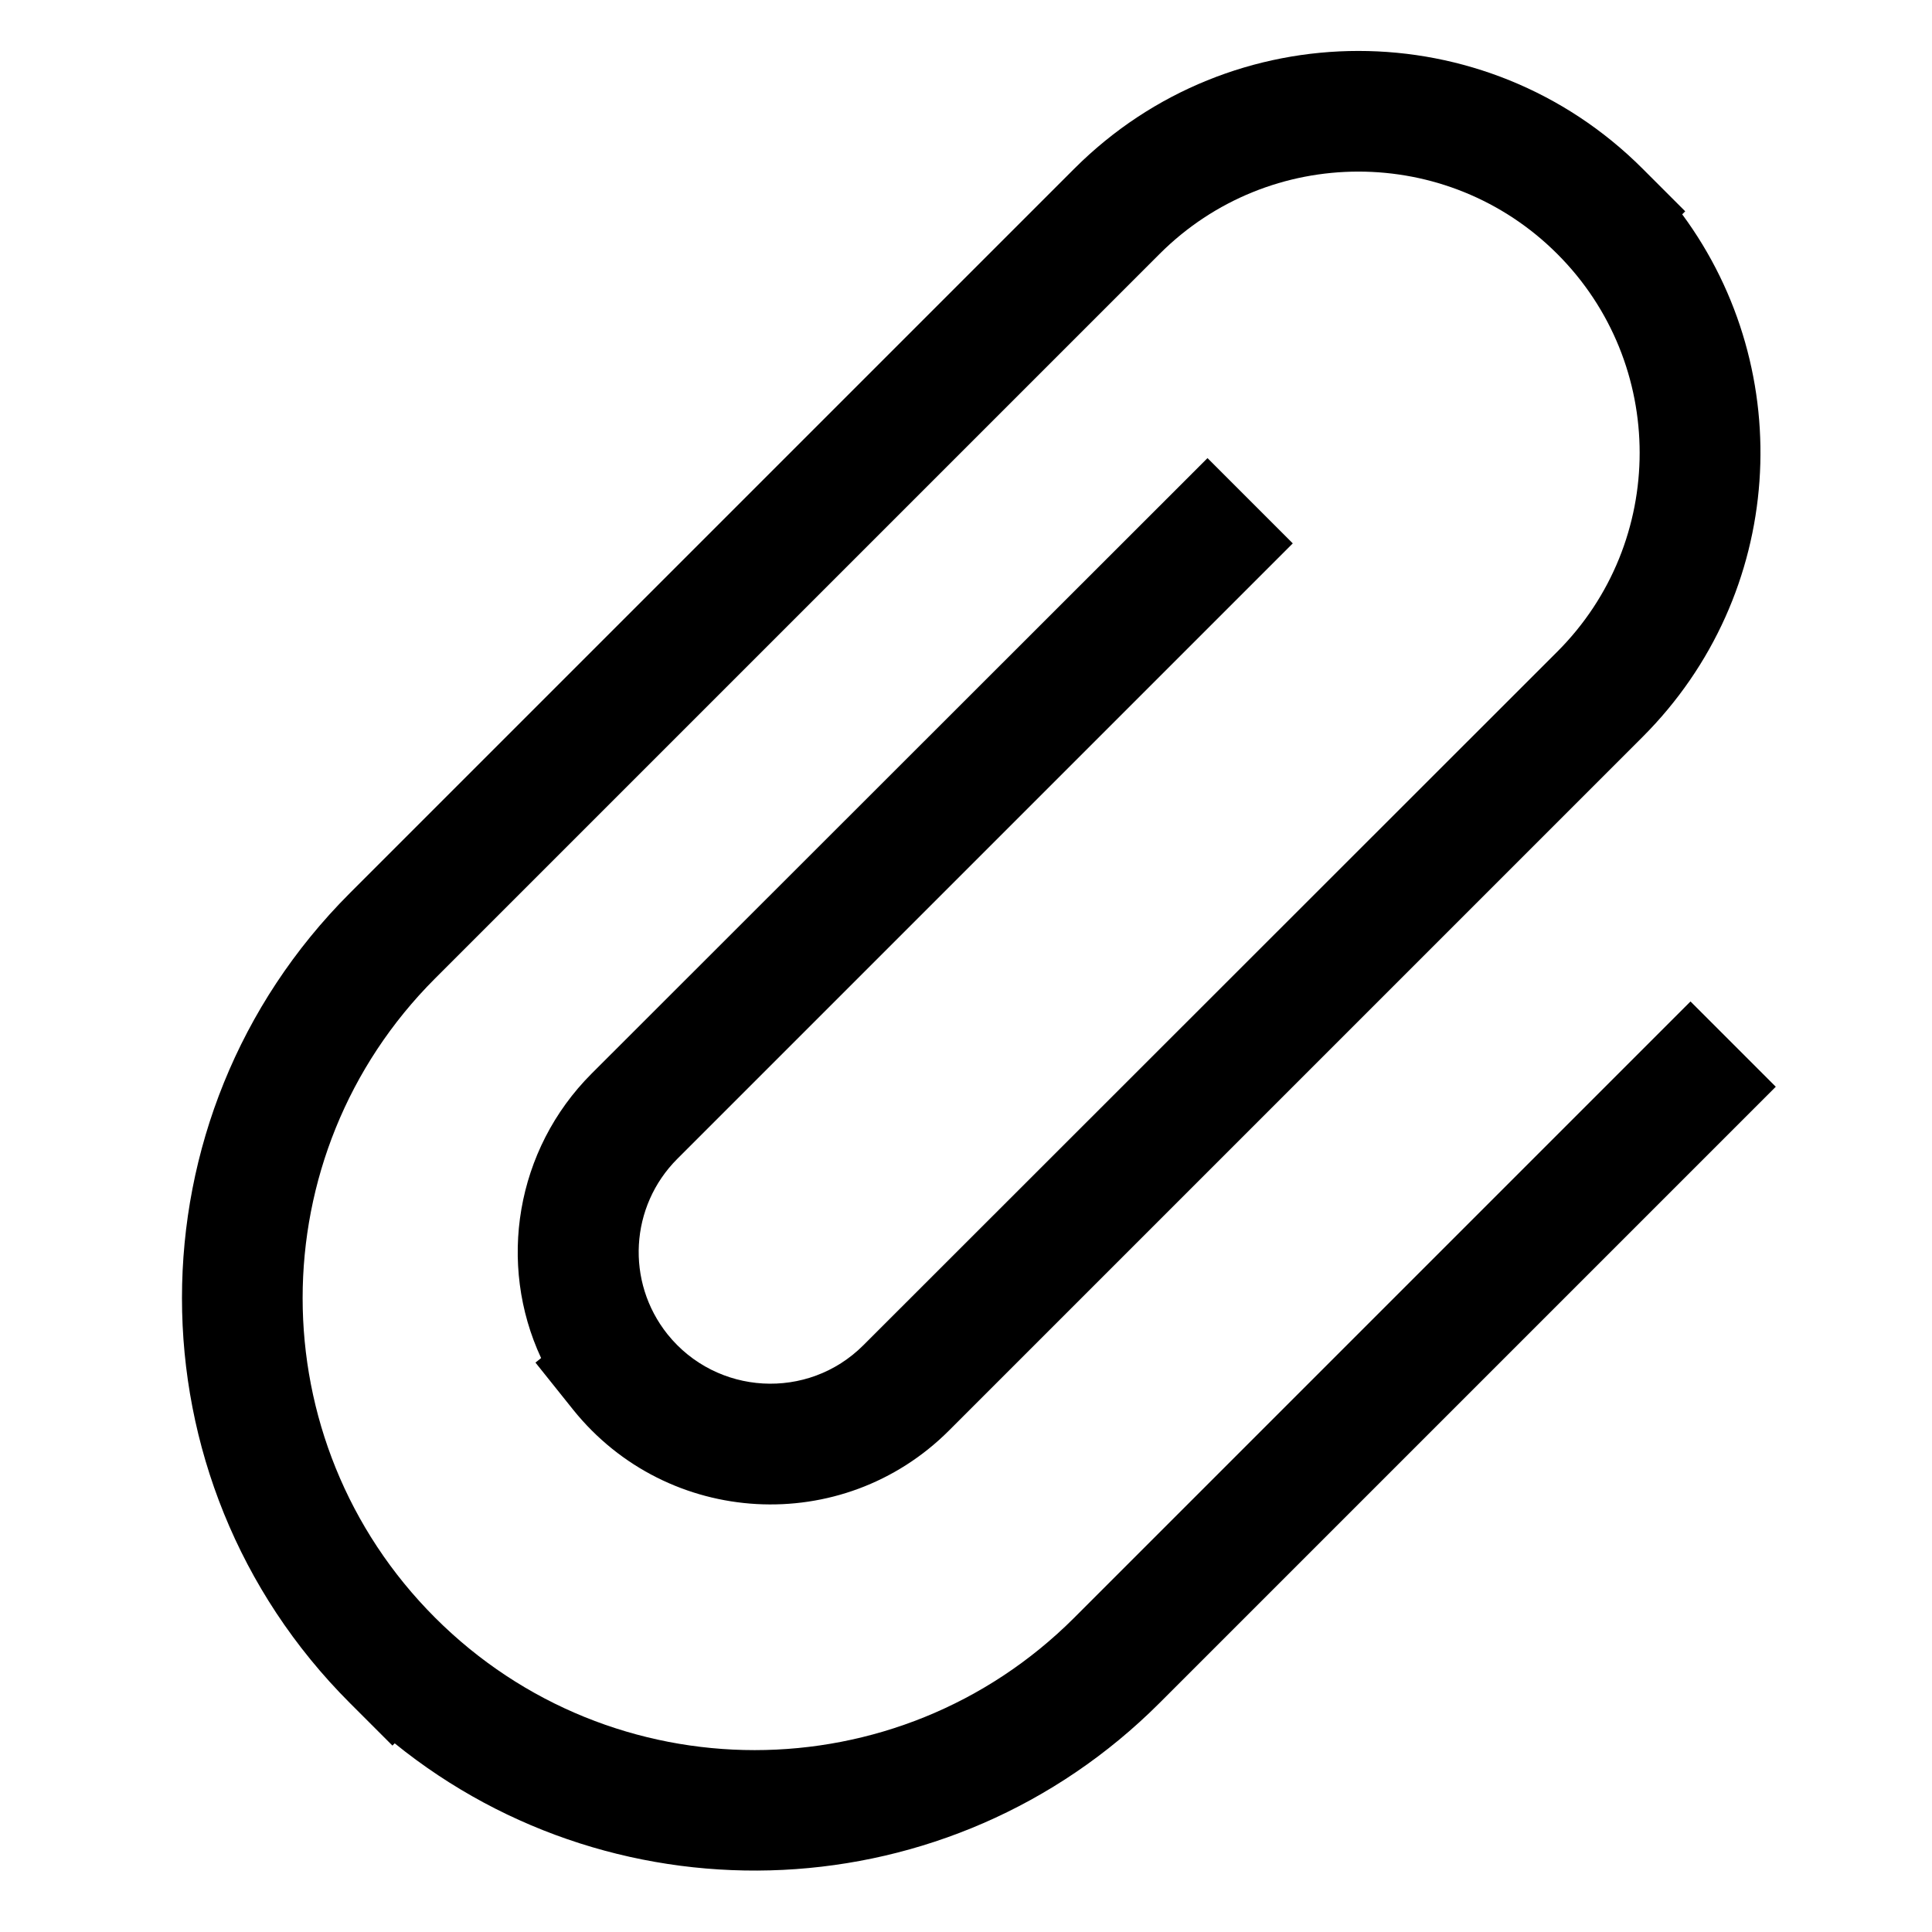 <svg xmlns="http://www.w3.org/2000/svg" width="24" height="24" viewBox="0 0 448 512">
    <path class="pr-icon-duotone-primary" d="M380.7 67.3c-29.1-29.1-76.3-29.1-105.4 0l-192 192c-46.8 46.8-46.8 122.6 0 169.4s122.6 46.8 169.4 0l152-152L416 265.4 438.6 288l-11.3 11.3-152 152c-55.4 55.4-143.1 59-202.7 10.7l-.6 .6L60.7 451.3C1.4 392 1.4 296 60.7 236.7l192-192c41.6-41.6 109-41.6 150.6 0L414.6 56l-.8 .8c30.8 41.7 27.3 100.7-10.5 138.5L219.5 379.1c-28.2 28.2-74.6 25.6-99.6-5.5l-10-12.5 1.5-1.2c-11.6-24.9-6.8-55.2 13.4-75.4L276.7 132.7 288 121.4 310.6 144l-11.3 11.3L147.5 307.1c-12.6 12.6-13.7 32.6-2.6 46.5c13 16.2 37.2 17.6 51.9 2.9L380.7 172.7c29.1-29.1 29.1-76.3 0-105.4z"/>
</svg>